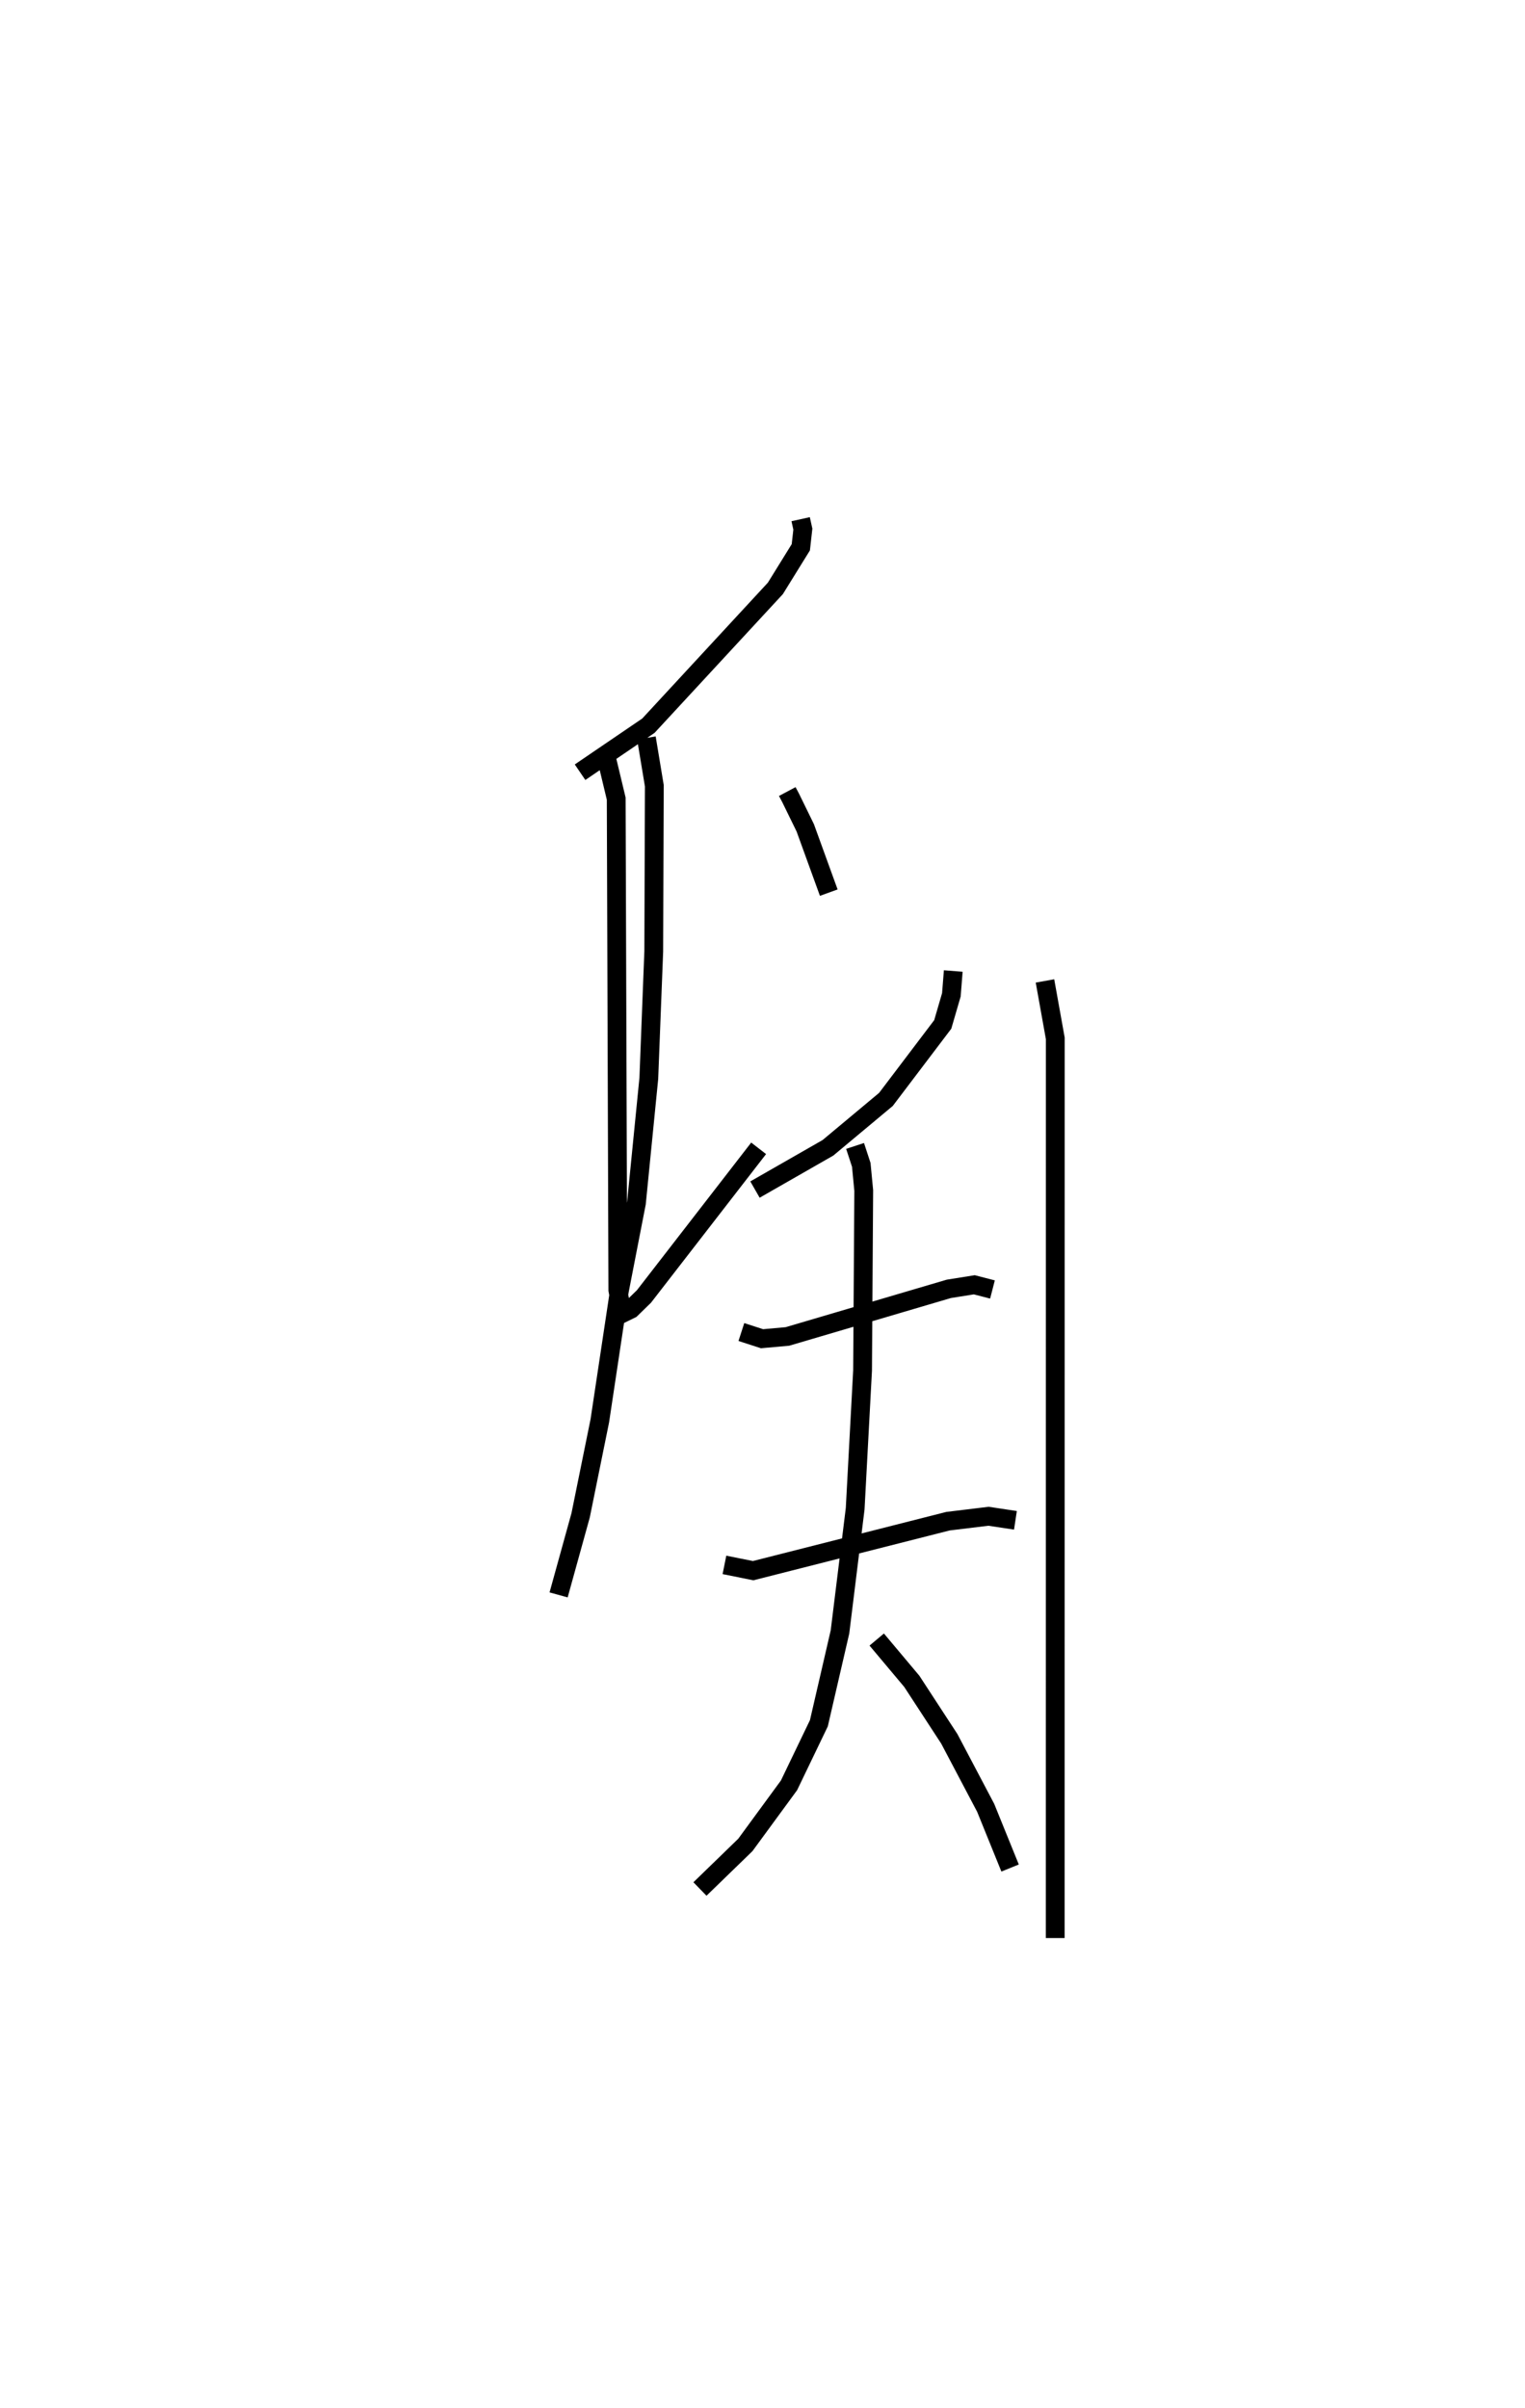 <?xml version="1.0" encoding="utf-8" ?>
<svg baseProfile="full" height="128.126" version="1.1" width="81.159" xmlns="http://www.w3.org/2000/svg" xmlns:ev="http://www.w3.org/2001/xml-events" xmlns:xlink="http://www.w3.org/1999/xlink"><defs /><rect fill="white" height="128.126" width="81.159" x="0" y="0" /><path d="M25,25 m0.0,0.0 m17.61,2.627 l0.117,0.528 -0.108,0.966 l-1.354,2.187 -6.757,7.307 l-3.638,2.476 m1.356,-0.966 l0.568,2.371 0.087,26.154 l0.232,1.24 0.464,-0.227 l0.694,-0.676 6.103,-7.882 m-5.973,-21.837 l0.422,2.545 -0.031,8.807 l-0.263,6.763 -0.659,6.639 l-0.907,4.661 -1.042,6.922 l-1.02,5.024 -1.173,4.239 m12.169,-42.748 l0.176,0.331 0.782,1.6 l1.251,3.448 m6.625,4.17 l-0.1,1.266 -0.459,1.577 l-3.023,3.989 -3.087,2.576 l-3.883,2.222 m-0.724,7.581 l1.099,0.356 1.351,-0.121 l8.592,-2.533 1.354,-0.216 l0.967,0.25 m-14.264,14.655 l1.528,0.307 10.37,-2.633 l2.157,-0.262 1.431,0.216 m-8.534,-19.922 l0.33,1.007 0.131,1.367 l-0.062,9.577 -0.394,7.353 l-0.808,6.556 -1.123,4.86 l-1.589,3.303 -2.325,3.173 l-2.415,2.344 m9.407,-13.274 l1.867,2.224 1.997,3.061 l1.935,3.67 1.299,3.203 m1.856,-47.204 l0.549,3.056 -0.003,47.874 " fill="none" stroke="black" stroke-width="1" /></svg>